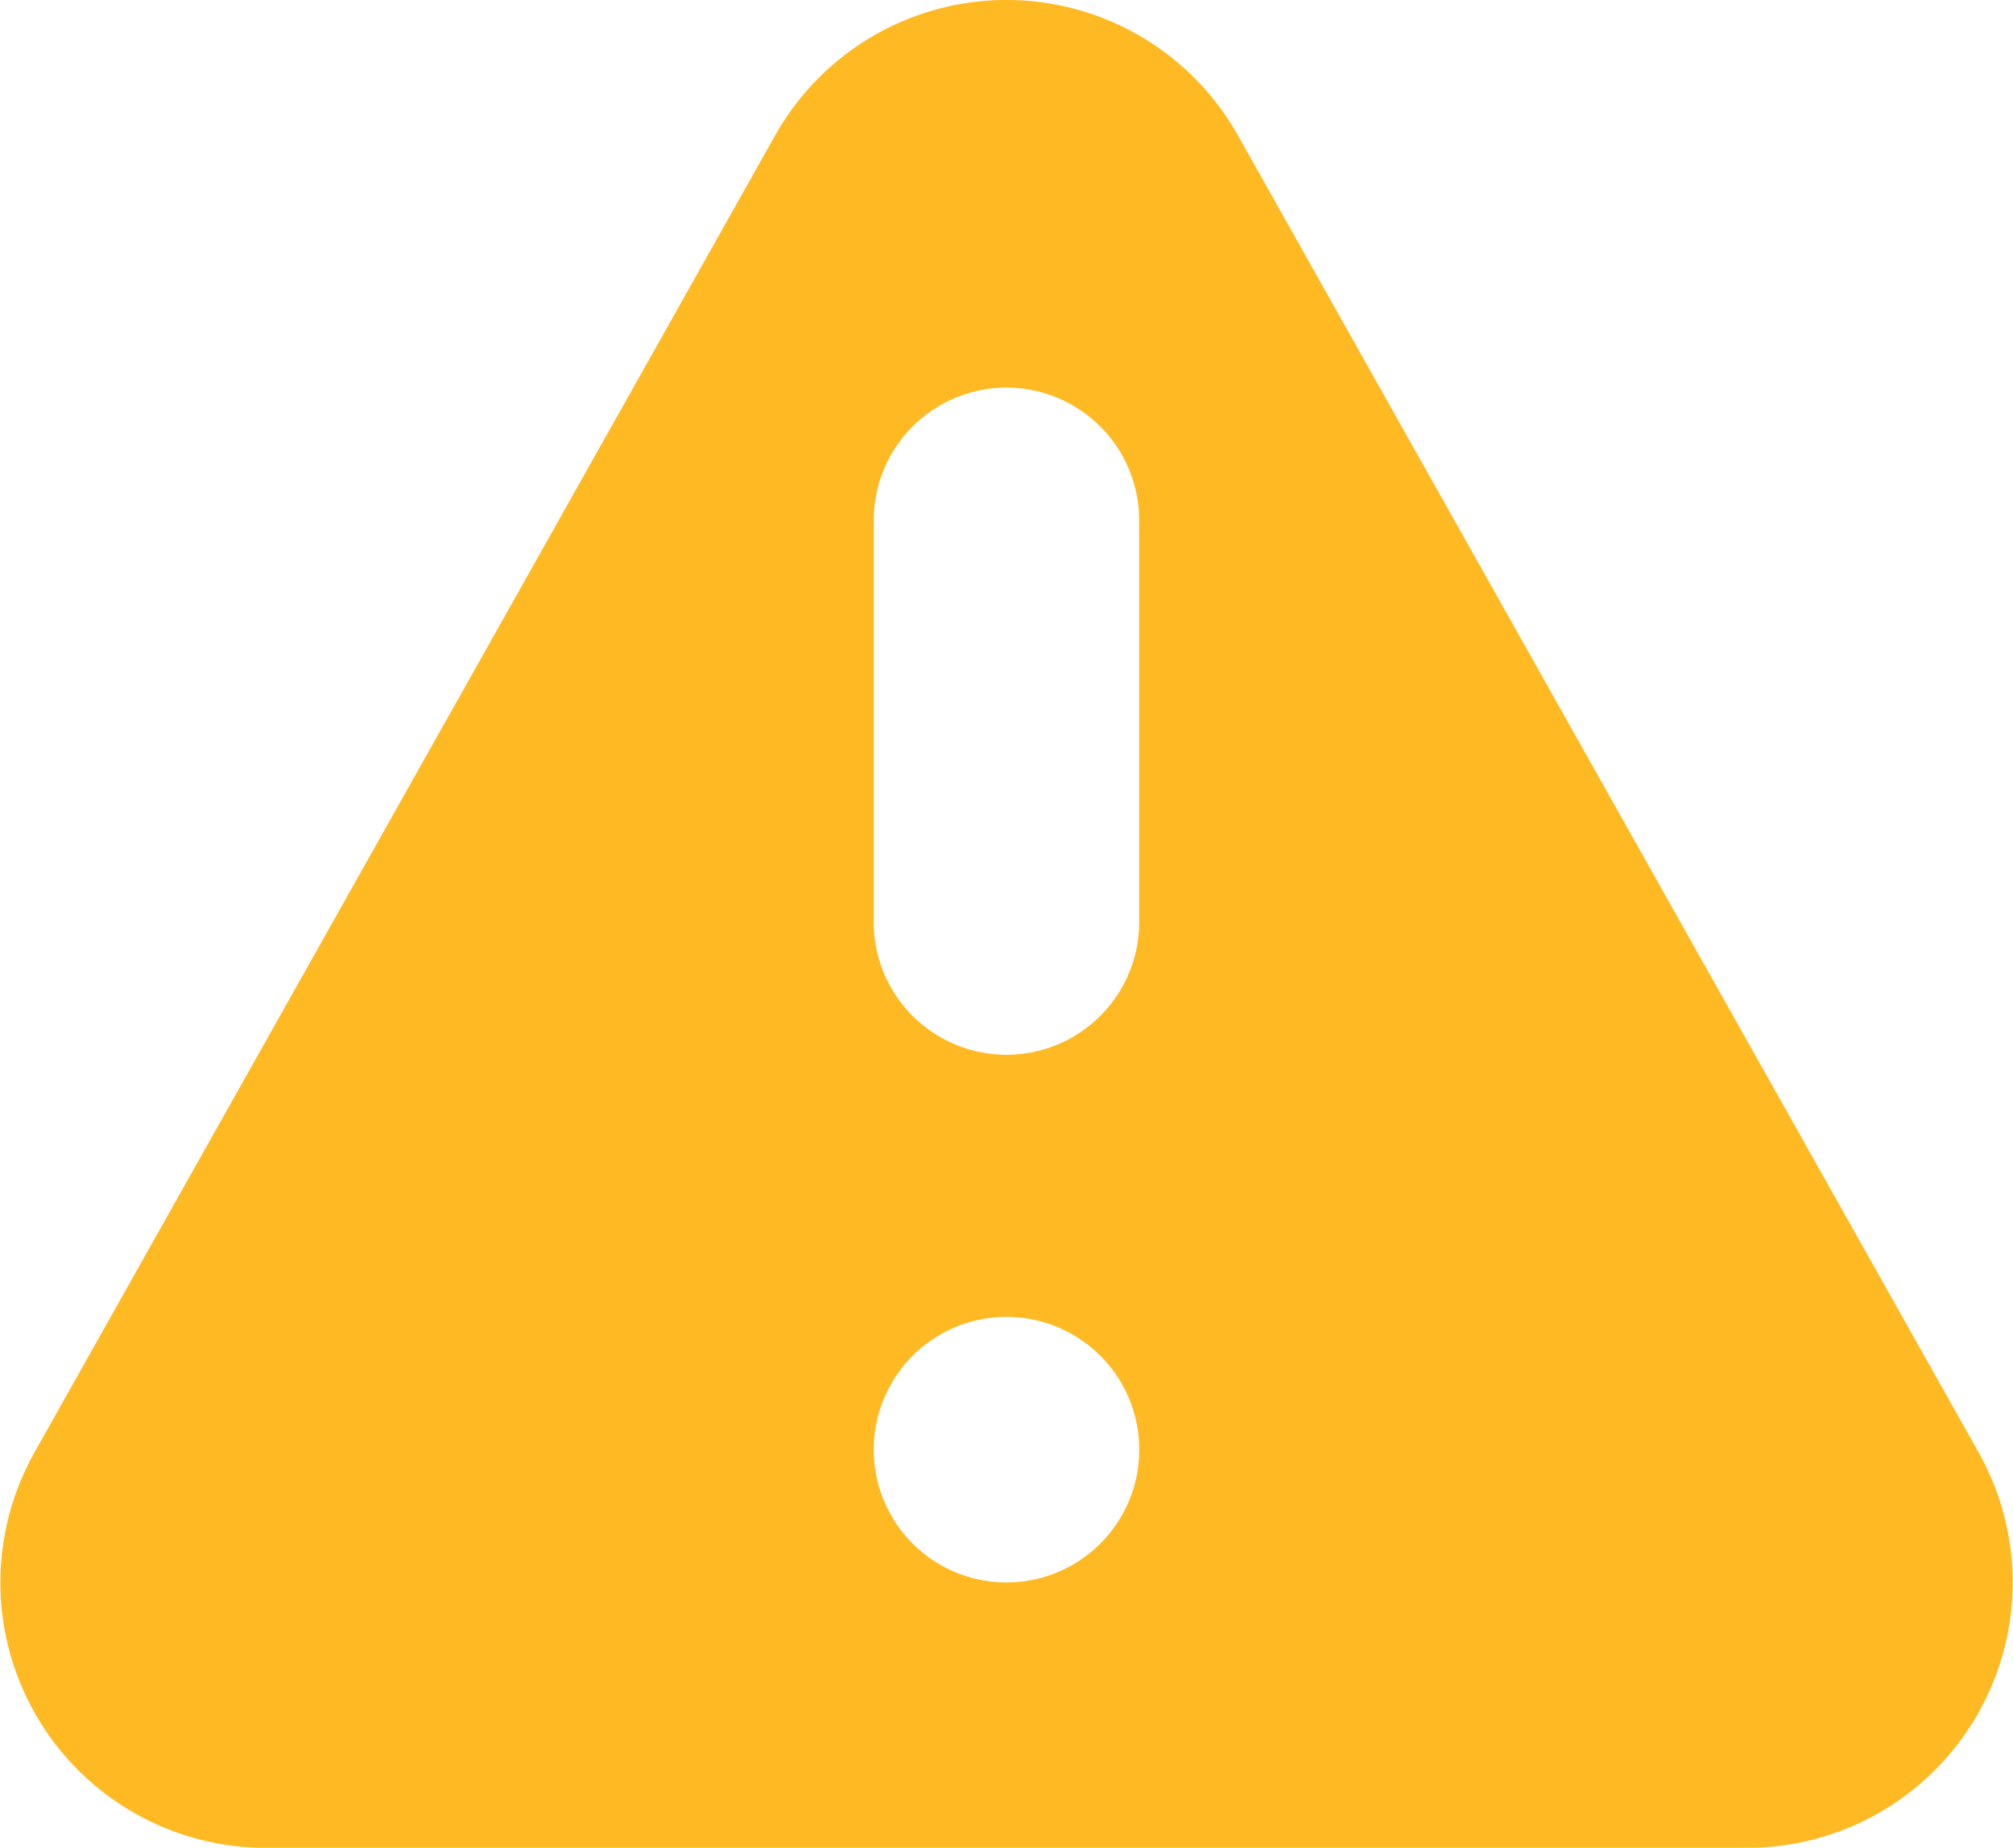 <svg xmlns="http://www.w3.org/2000/svg" width="24" height="22.029" viewBox="0 0 24 22.029">
    <path data-name="Path 398"
          d="M11.659 3.693a3.164 3.164 0 0 1 5.517 0l8.83 15.7a3.164 3.164 0 0 1-2.757 4.716H5.587a3.164 3.164 0 0 1-2.758-4.716l8.83-15.7zM16 19.362a1.583 1.583 0 1 1-1.583-1.583A1.583 1.583 0 0 1 16 19.362zM14.417 6.7a1.583 1.583 0 0 0-1.583 1.583v4.748a1.583 1.583 0 1 0 3.165 0V8.284A1.583 1.583 0 0 0 14.417 6.7z"
          transform="translate(-2.417 -2.079)" style="fill:#FFB922;fill-rule:evenodd"/>
</svg>
